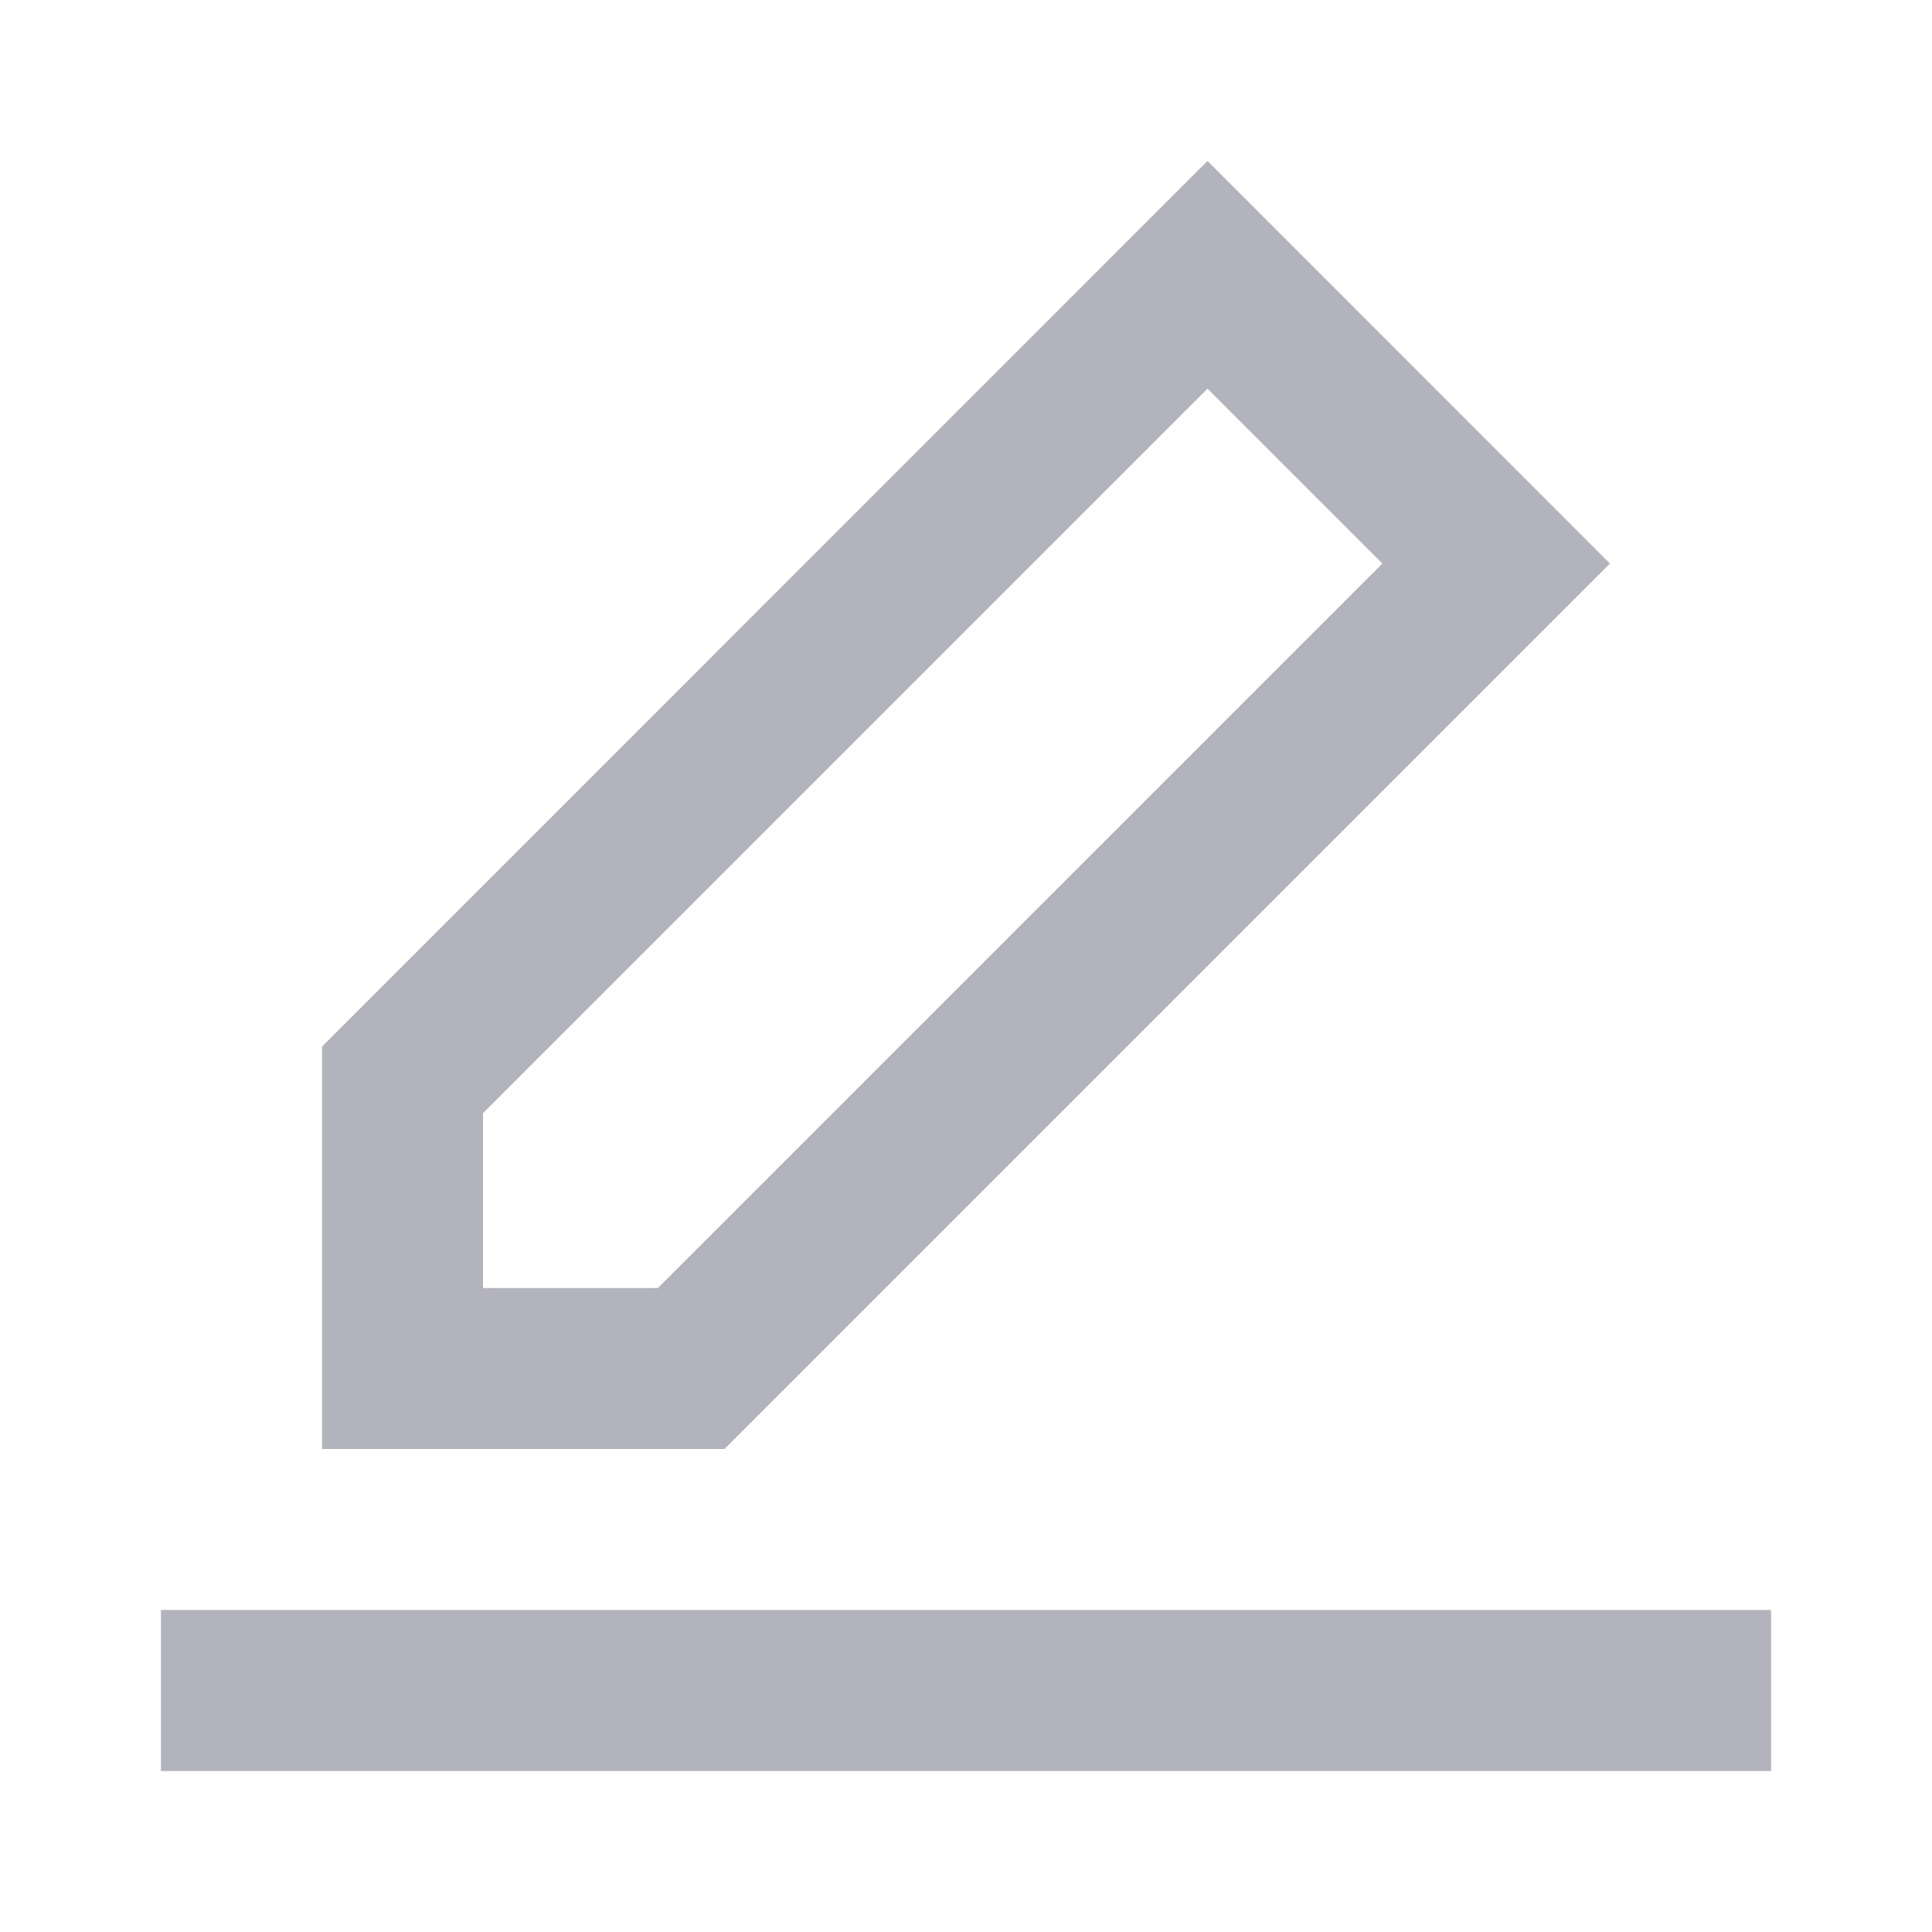 <svg width="16" height="16" viewBox="0 0 16 16" fill="none" xmlns="http://www.w3.org/2000/svg">
  <path fill-rule="evenodd" clip-rule="evenodd" d="M2.667 8.667L10 1.333L13.333 4.667L6 12H2.667V8.667ZM11.448 4.667L10 3.219L4 9.219V10.667H5.448L11.448 4.667Z" fill="#B3B3BE"/>
  <path d="M14.667 14.667V13.333H1.333V14.667H14.667Z" fill="#B3B3BE"/>
</svg>